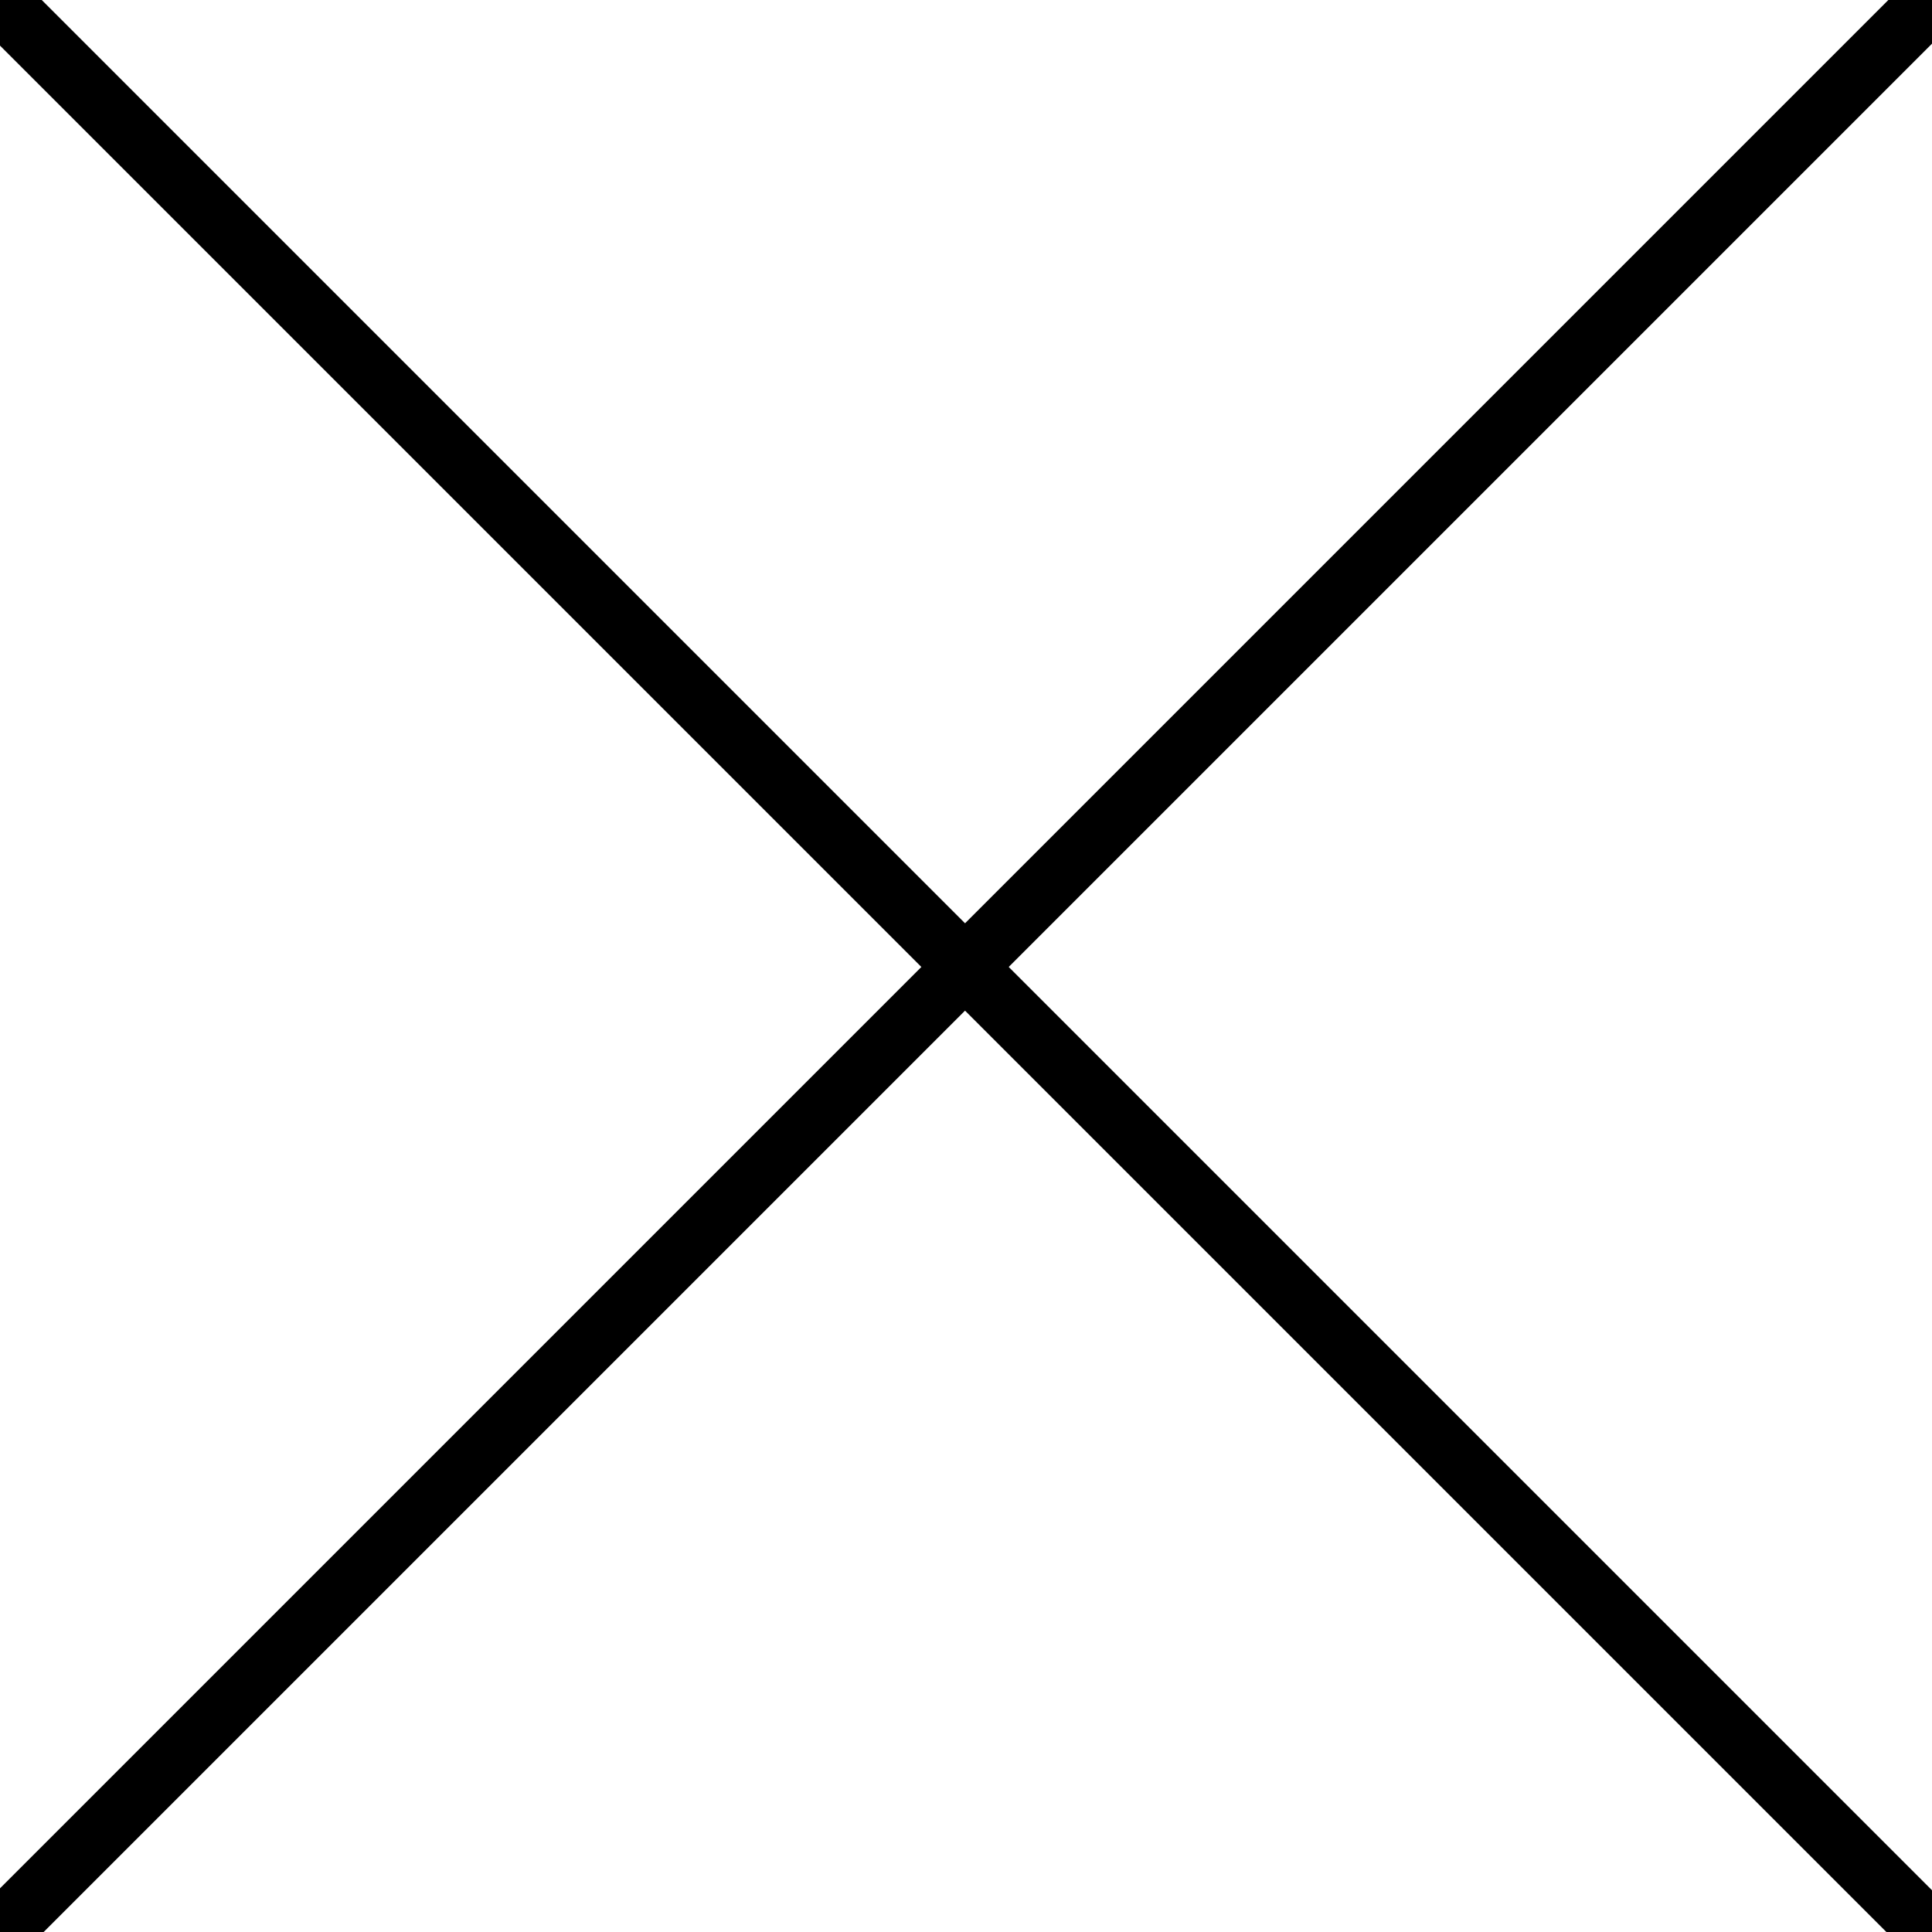 <svg xmlns="http://www.w3.org/2000/svg" width="500" height="500" viewBox="0 0 1000 1000">
  <defs>
    <style>
      .cls-1 {
        fill: #04767c;
        stroke: #000;
        stroke-width: 31.97px;
        fill-rule: evenodd;
      }
    </style>
  </defs>
  <path id="Line_1" data-name="Line 1" class="cls-1" d="M-10-9L1000,1001Z"/>
  <path id="Line_2" data-name="Line 2" class="cls-1" d="M-10,1010L1009-9Z"/>
</svg>

